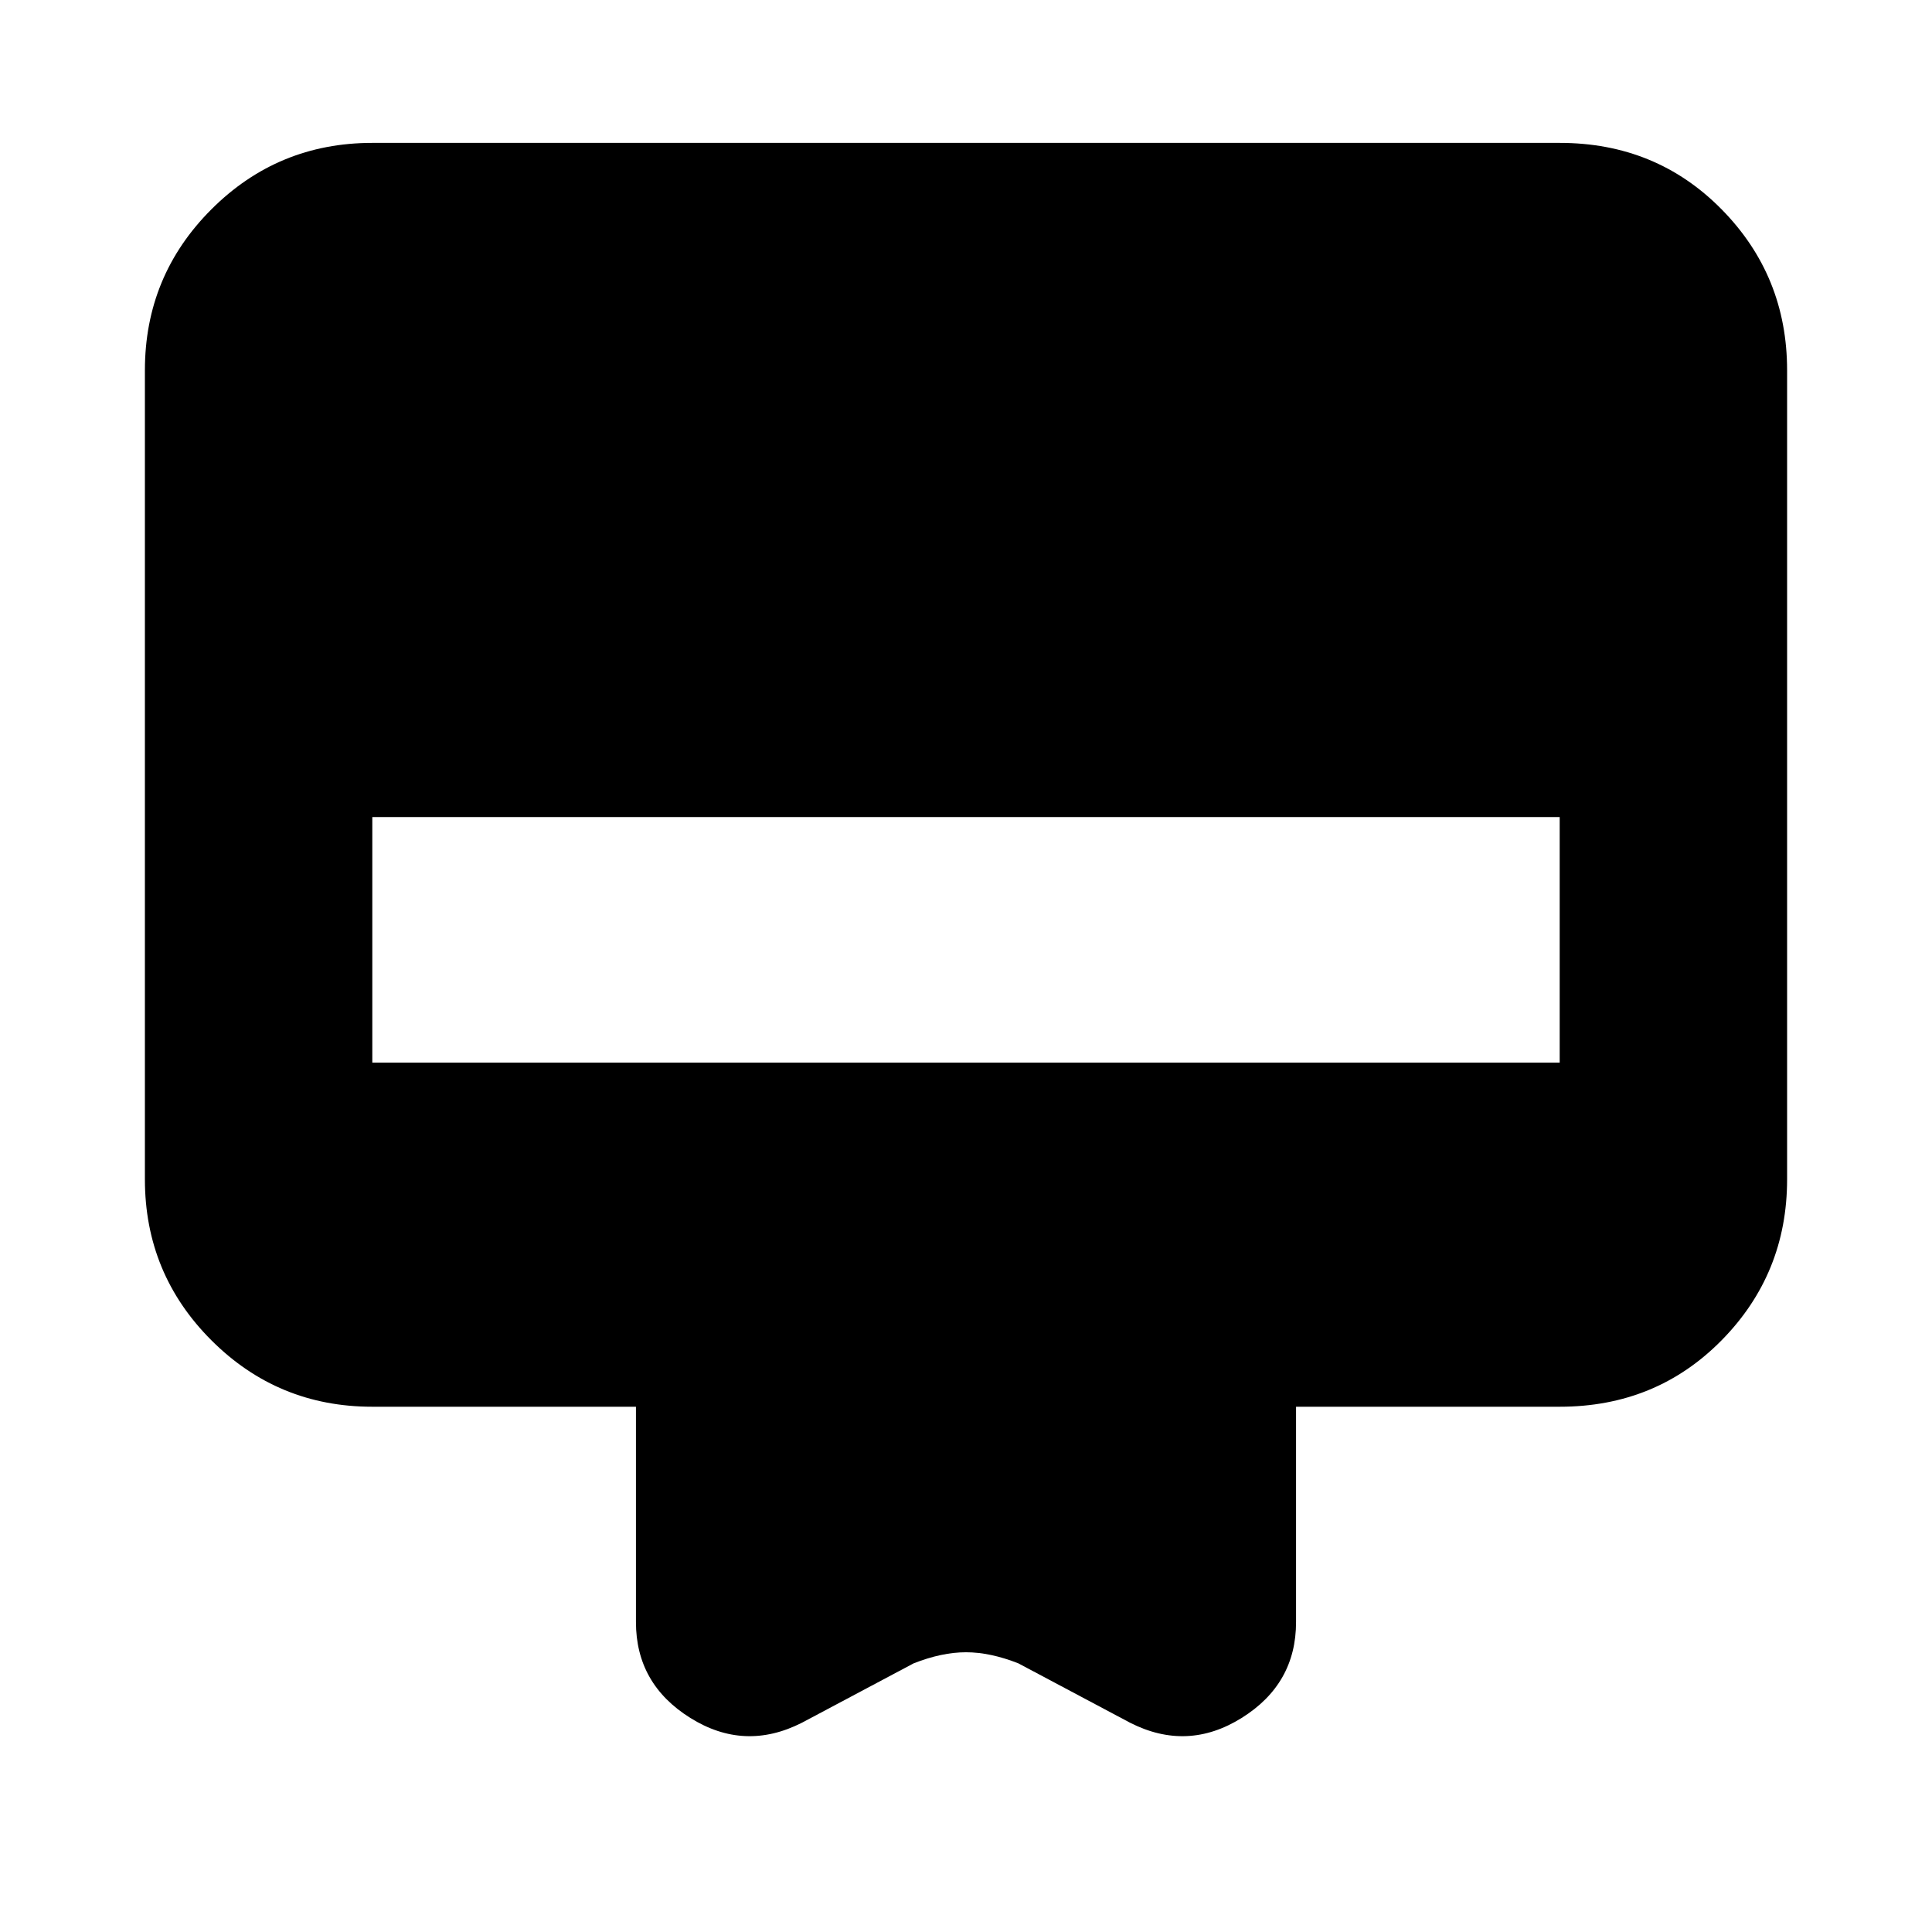 <svg xmlns="http://www.w3.org/2000/svg" height="20" viewBox="0 -960 960 960" width="20"><path d="M185-889h590q47.94 0 80.47 33.03T888-776v402q0 46.94-32.53 79.97T775-261H644v107q0 30.75-27 47.62-27 16.88-55.5 2.38L506-133.5q-14-5.5-26-5.5t-26 5.5L398.5-104Q370-89.5 343-106.38q-27-16.87-27-47.62v-107H185q-46.94 0-79.97-33.03T72-374v-402q0-46.94 33.03-79.97T185-889Zm0 457h590v-122H185v122Z"/></svg>